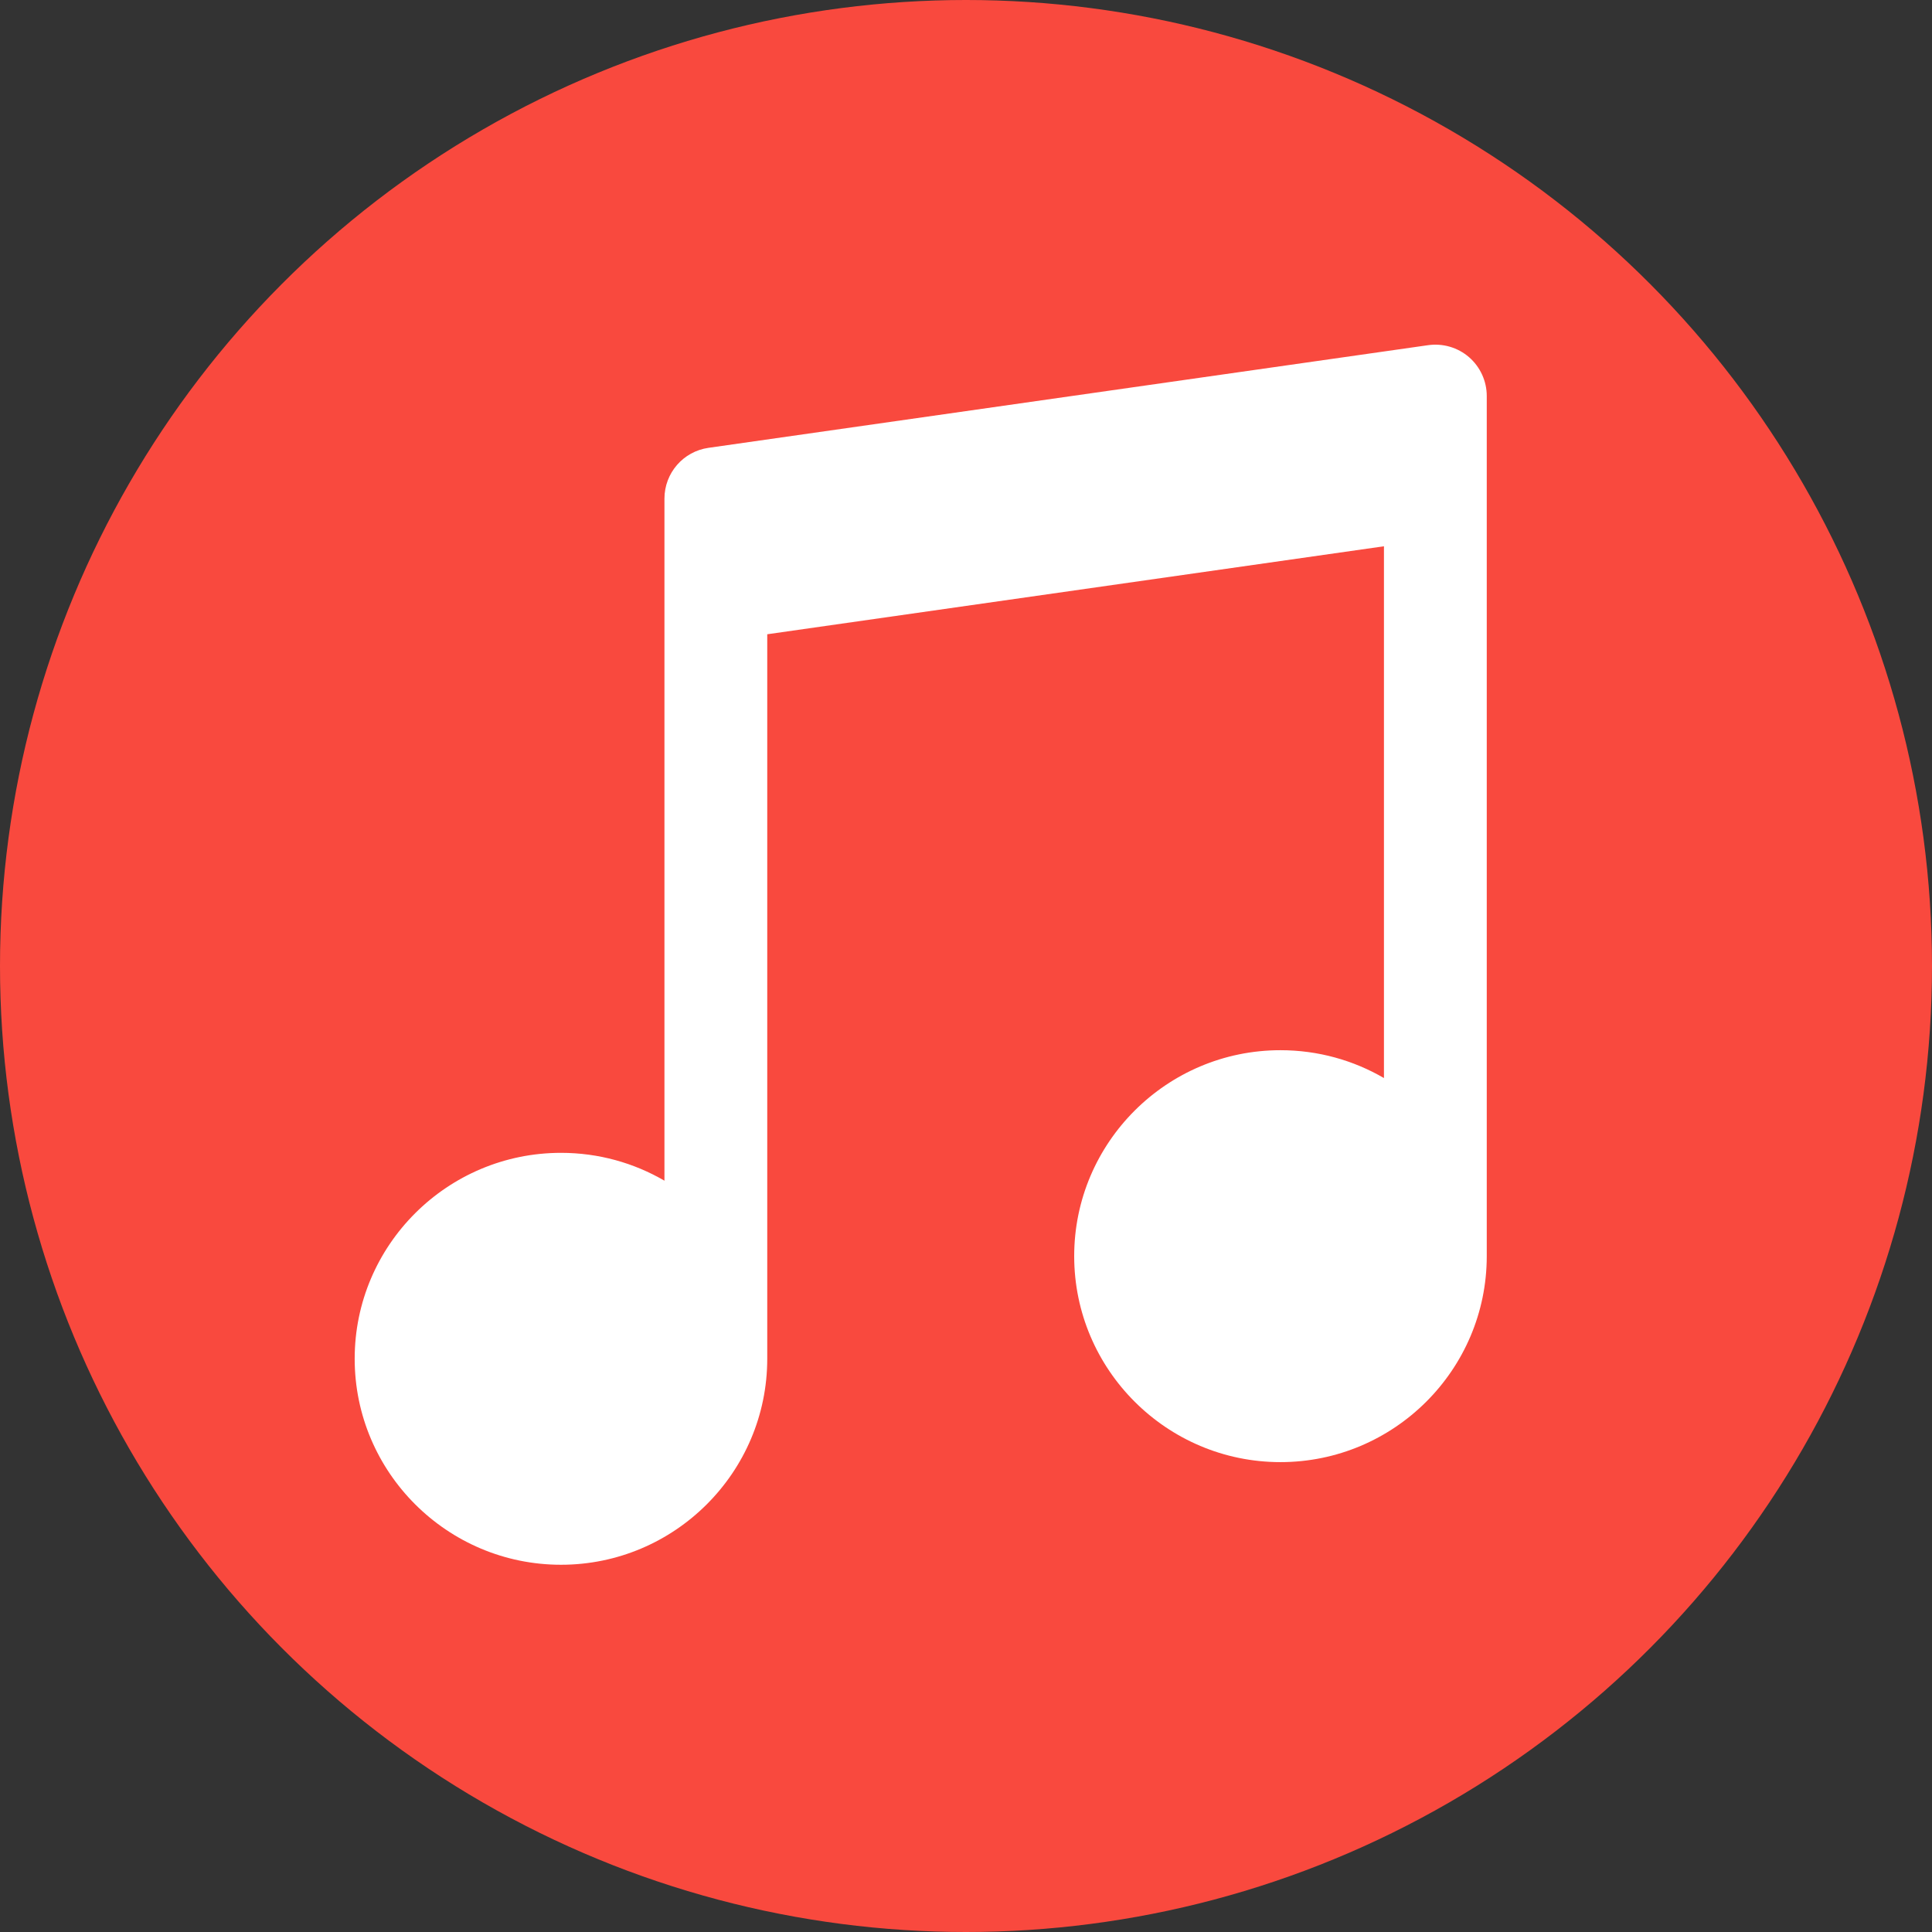 <?xml version="1.0" encoding="UTF-8"?>
<svg width="24px" height="24px" viewBox="0 0 24 24" version="1.1" xmlns="http://www.w3.org/2000/svg" xmlns:xlink="http://www.w3.org/1999/xlink">
    <rect x="0" y="0" width="24" height="24" fill="#333333" stroke="none"/>
    <!-- Generator: Sketch 56 (81588) - https://sketch.com -->
    <title>symbol_music</title>
    <desc>Created with Sketch.</desc>
    <g id="symbol_music" stroke="none" stroke-width="1" fill="none" fill-rule="evenodd">
        <g id="Group-27-Copy">
            <circle id="Oval-29" fill="#F9493E" cx="12" cy="12" r="12"></circle>
            <path d="M18.249,4.437 C18.109,4.316 17.923,4.262 17.74,4.288 L8.802,5.563 C8.488,5.607 8.254,5.876 8.254,6.194 L8.254,8.743 L8.254,14.667 C7.876,14.447 7.437,14.321 6.969,14.321 C5.556,14.321 4.406,15.468 4.406,16.879 C4.406,18.29 5.556,19.438 6.969,19.438 C8.381,19.438 9.531,18.29 9.531,16.879 L9.531,7.879 L17.192,6.786 L17.192,13.392 C16.814,13.172 16.375,13.046 15.906,13.046 C14.494,13.046 13.344,14.194 13.344,15.604 C13.344,17.015 14.494,18.163 15.906,18.163 C17.319,18.163 18.469,17.015 18.469,15.604 L18.469,7.469 L18.469,4.919 C18.469,4.734 18.388,4.558 18.249,4.437 Z" id="Shape" fill="#FFFFFF" fill-rule="nonzero"></path>
        </g>
    </g>
</svg>